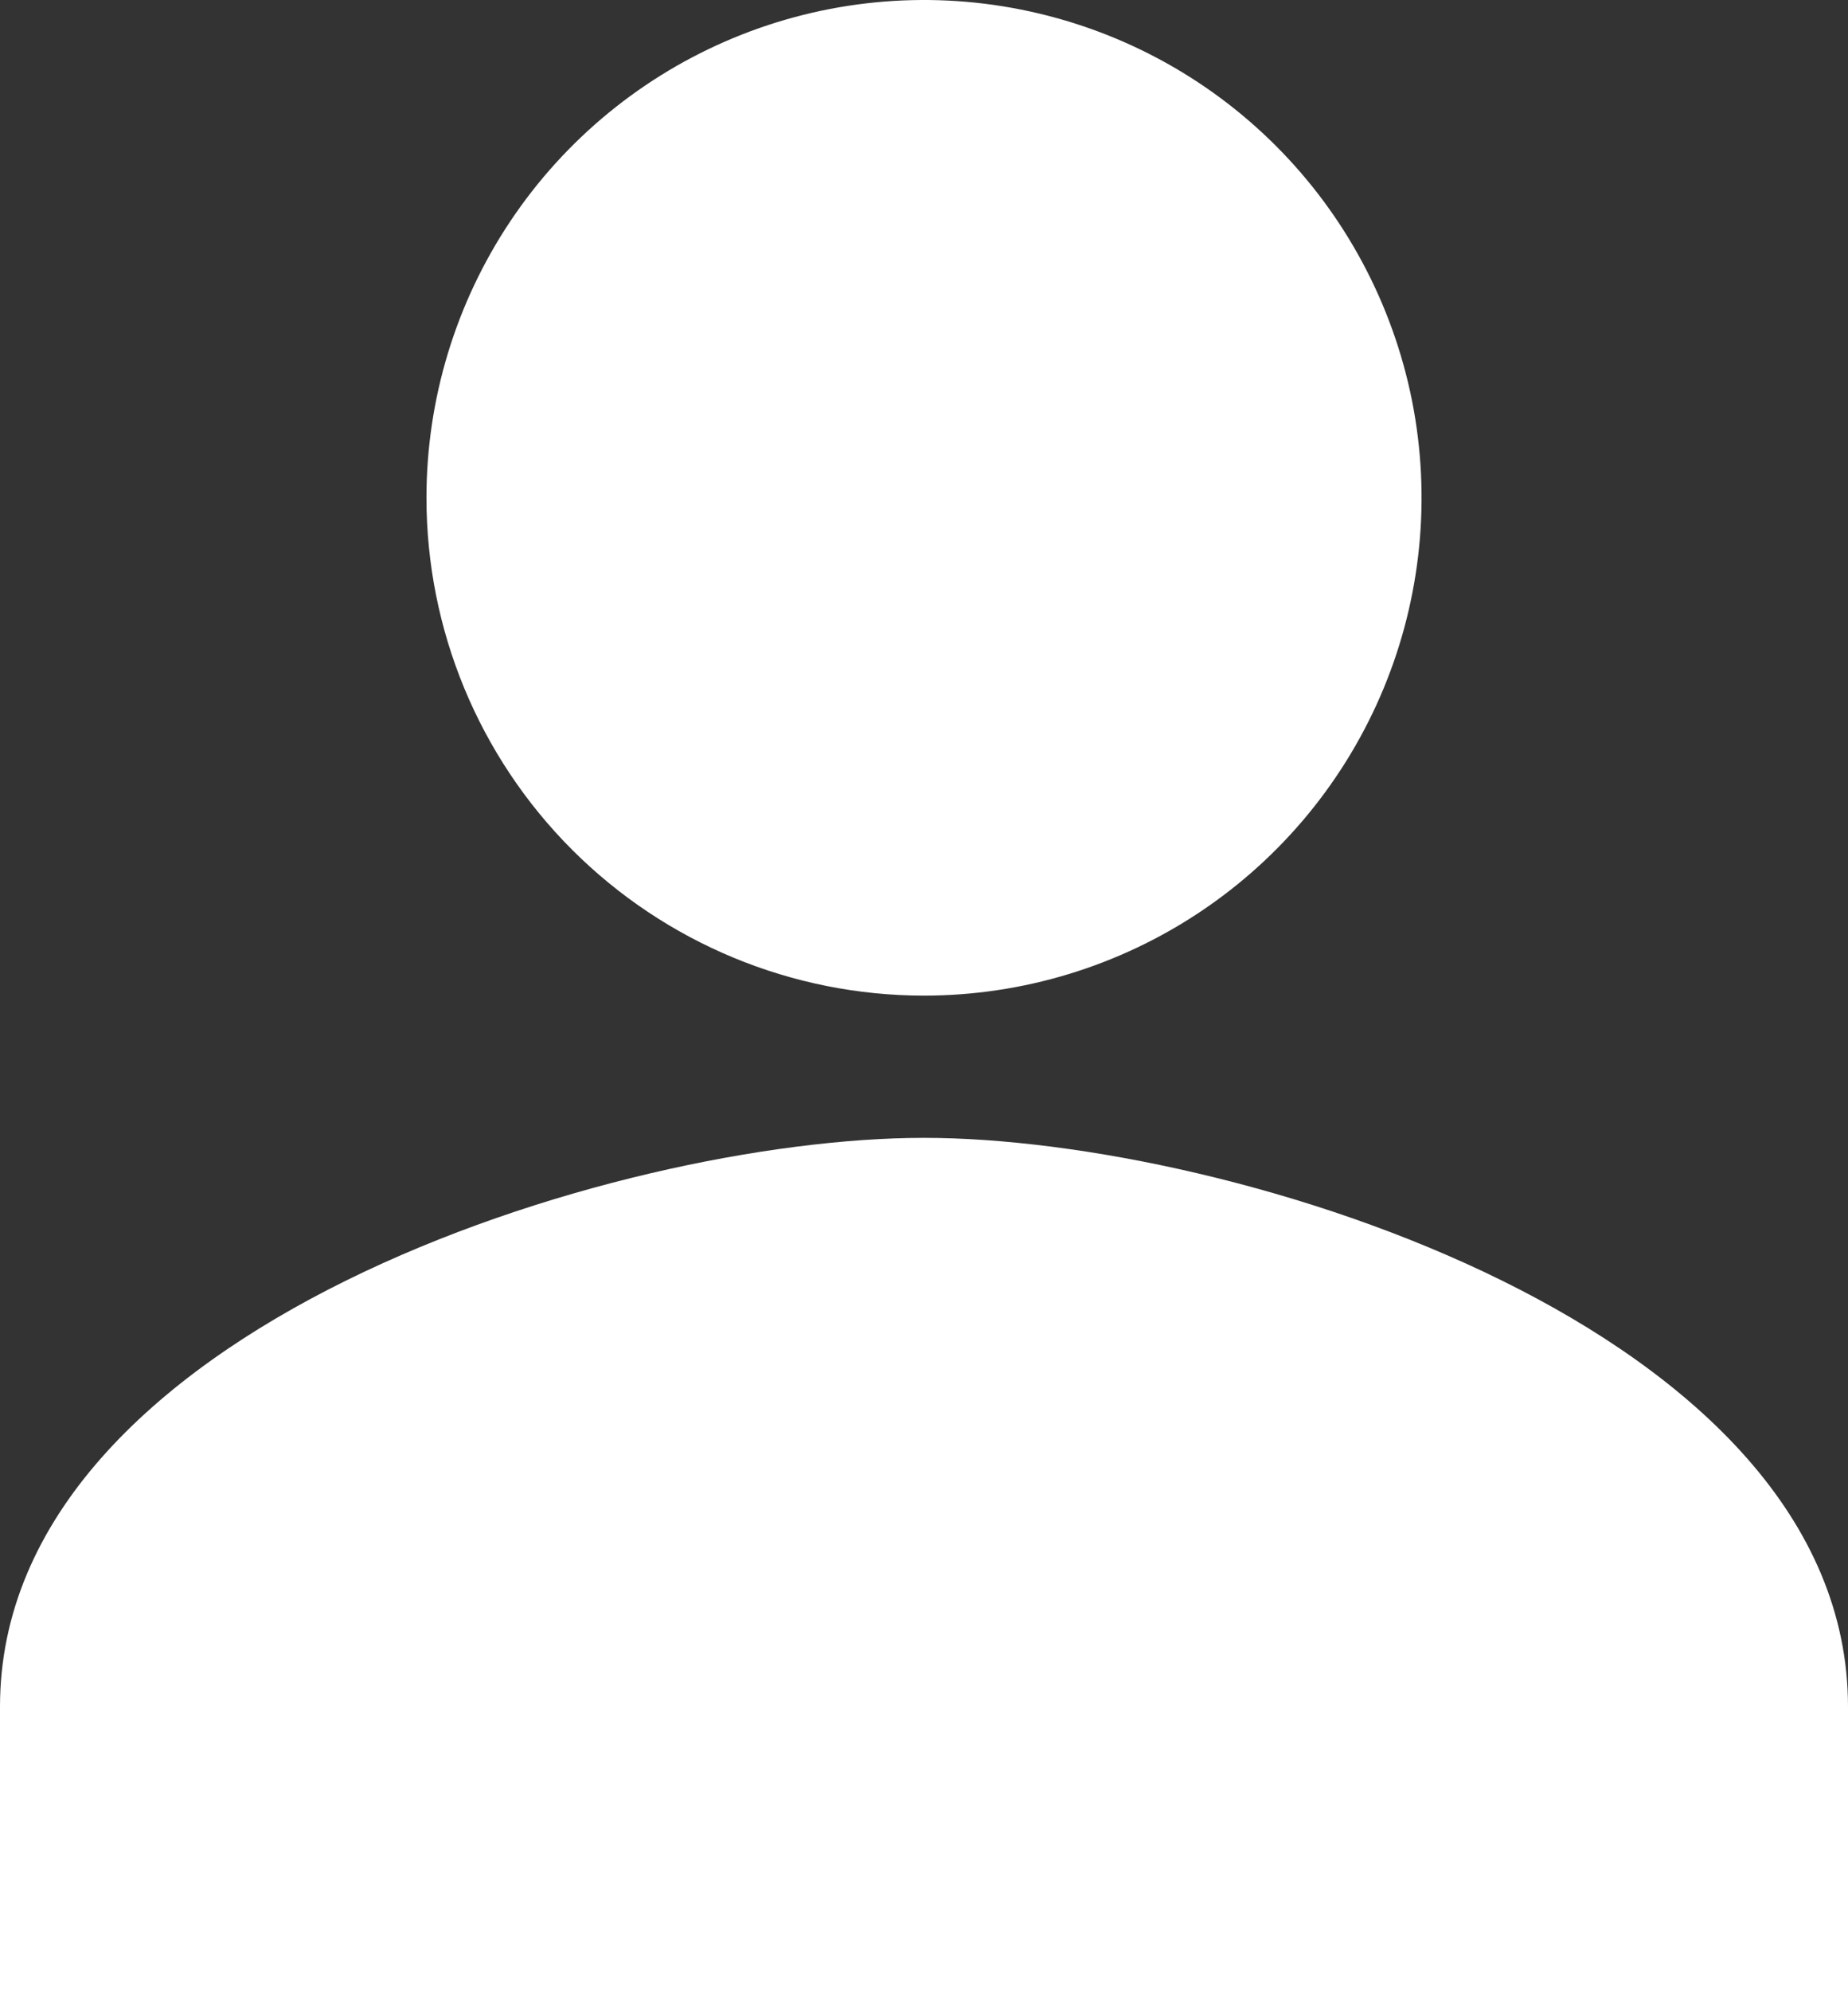 <svg width="26" height="28" viewBox="0 0 26 28" fill="none" xmlns="http://www.w3.org/2000/svg">
<rect x="0" y="0" width="26" height="28" fill="#333333" stroke="none"/>
<path d="M13 14C14.384 14 15.738 13.589 16.889 12.82C18.04 12.051 18.937 10.958 19.467 9.679C19.997 8.4 20.136 6.992 19.866 5.634C19.595 4.277 18.929 3.029 17.95 2.05C16.971 1.071 15.723 0.405 14.366 0.135C13.008 -0.136 11.6 0.003 10.321 0.533C9.042 1.063 7.949 1.96 7.18 3.111C6.411 4.262 6 5.616 6 7C6 8.857 6.737 10.637 8.05 11.95C9.363 13.262 11.143 14 13 14ZM13 16C8.661 16 0 18.68 0 24V28H26V24C26 18.68 17.339 16 13 16Z" fill="white"/>
</svg>
